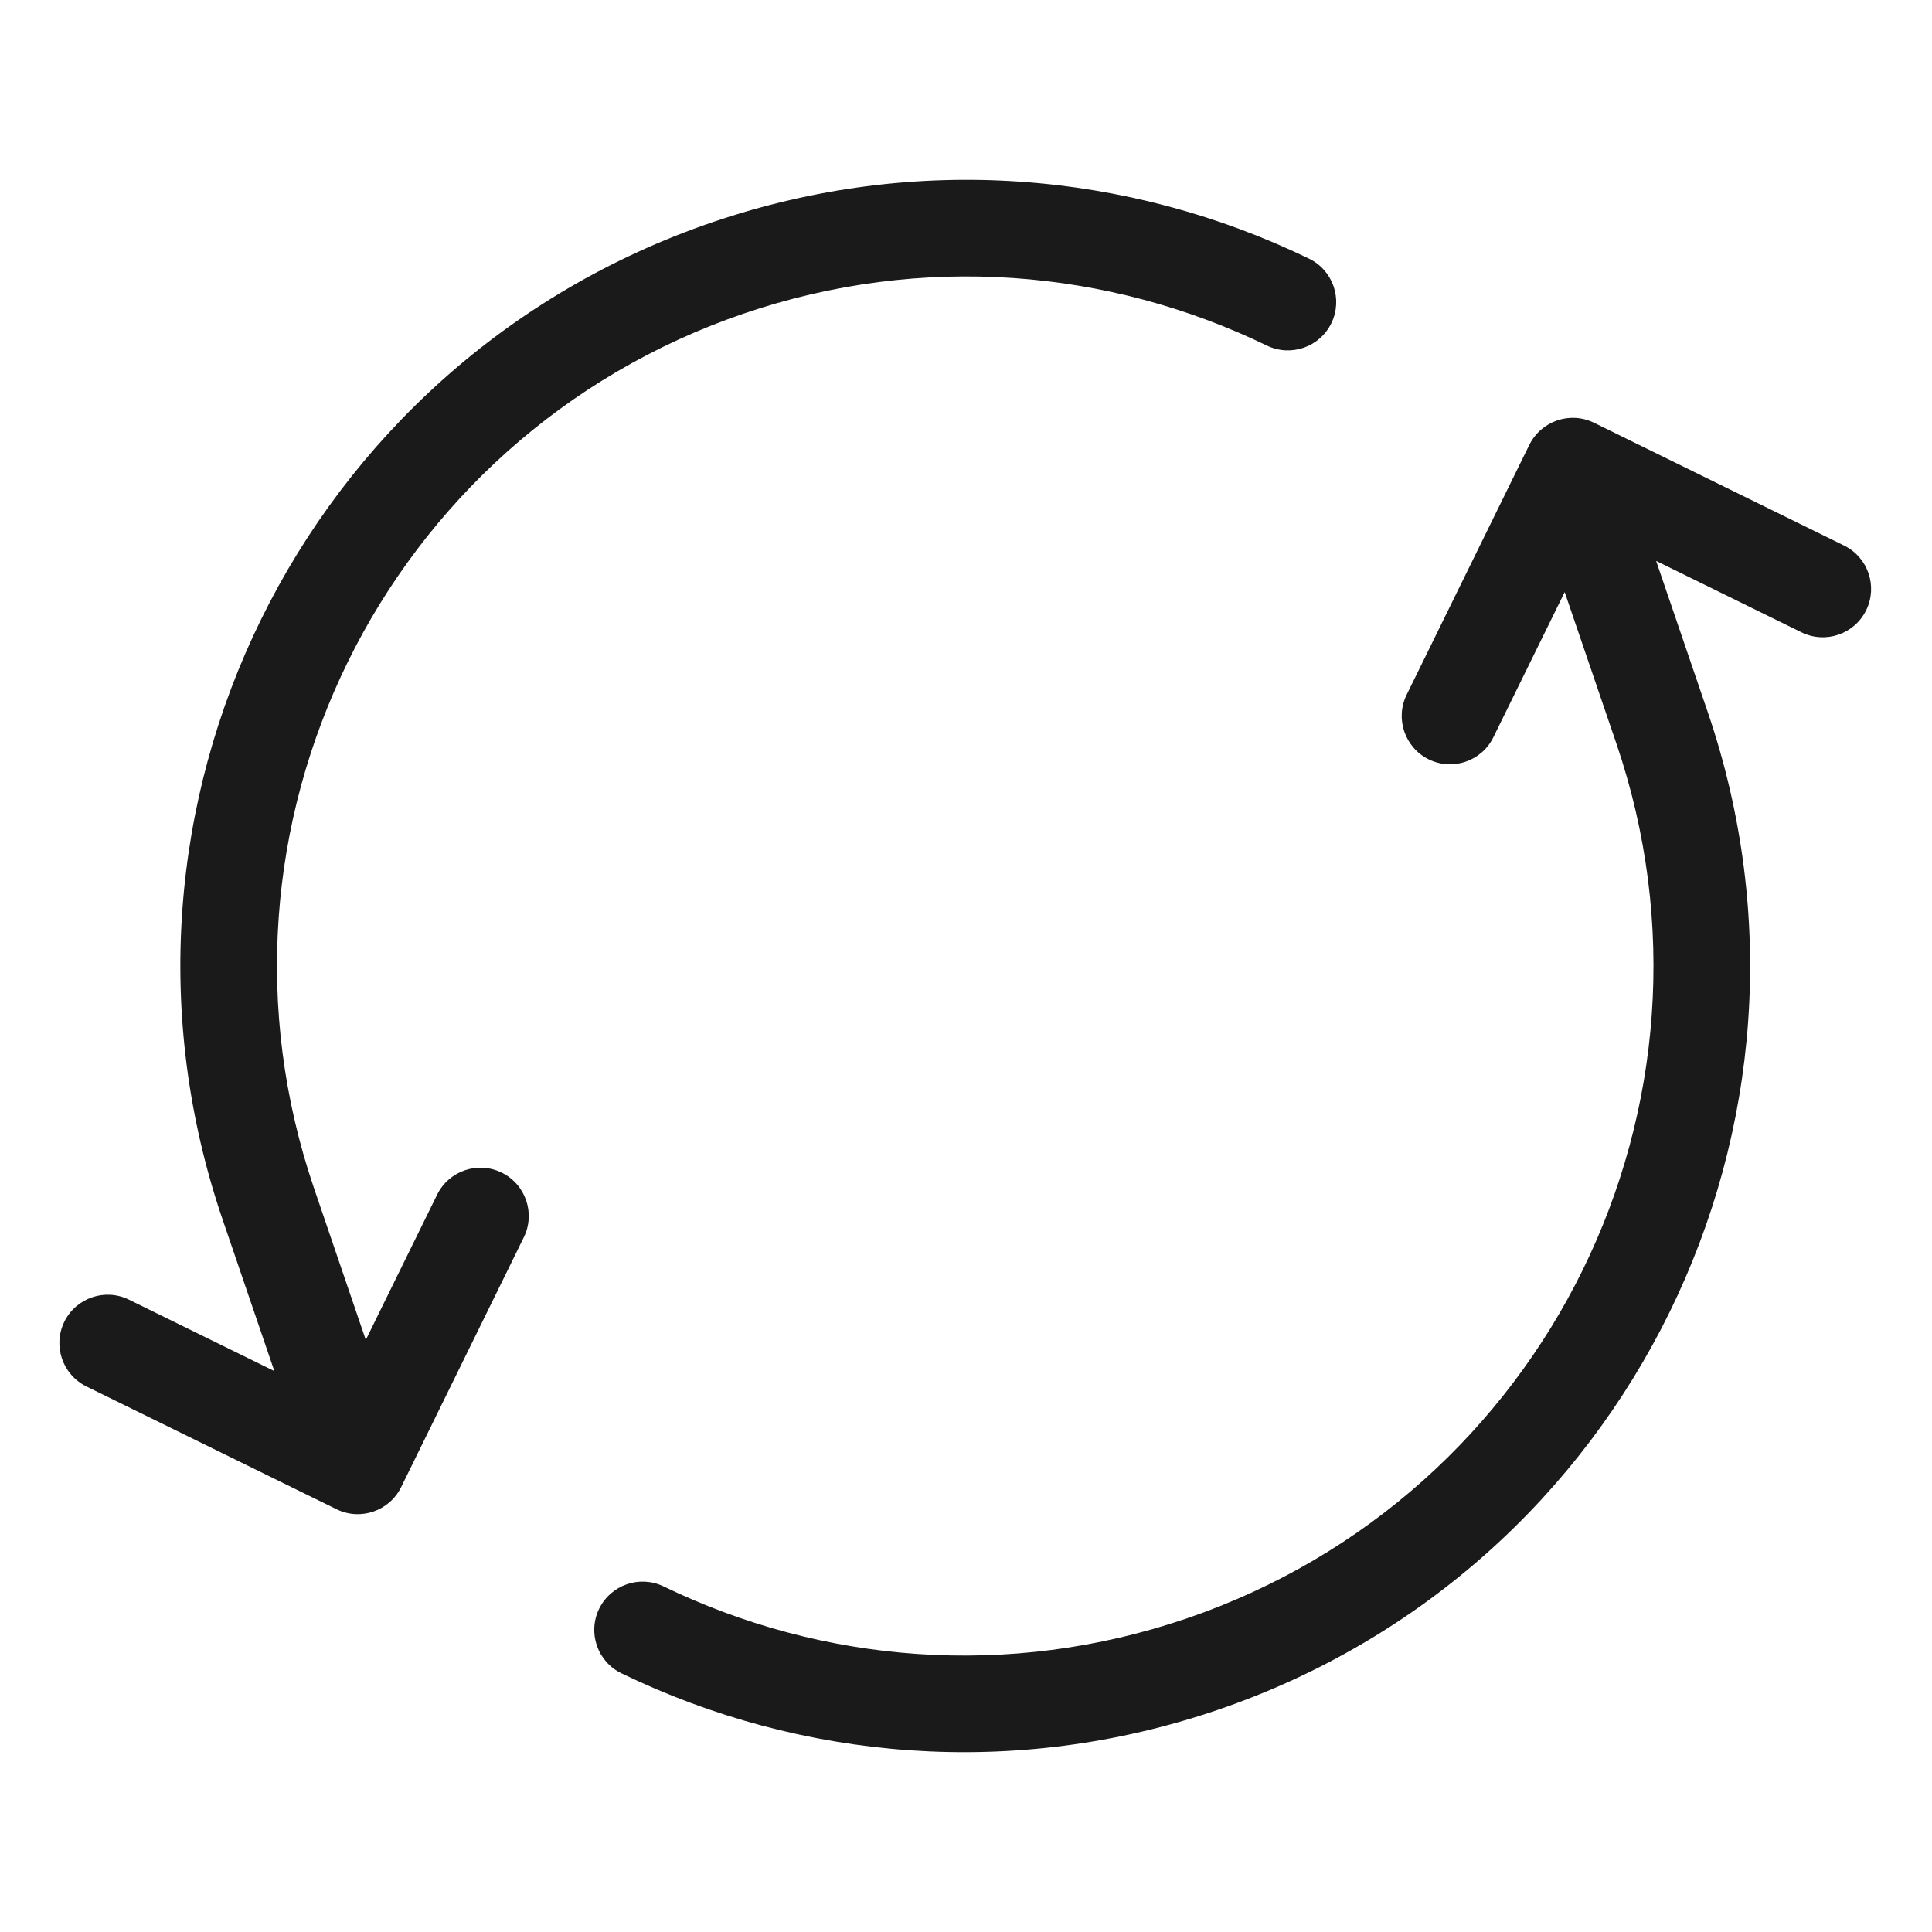 <svg width="24" height="24" viewBox="0 0 24 24" fill="none" xmlns="http://www.w3.org/2000/svg">
<path d="M1.602 16.145C1.305 15.999 0.945 16.122 0.799 16.419C0.653 16.717 0.776 17.076 1.073 17.223L4.18 18.748C4.477 18.894 4.837 18.771 4.983 18.474L6.507 15.37C6.653 15.073 6.53 14.713 6.233 14.567C5.935 14.421 5.576 14.544 5.43 14.841L4.544 16.645L3.902 14.764C2.375 10.289 4.764 5.423 9.24 3.895C11.462 3.137 13.779 3.344 15.738 4.293C16.036 4.437 16.395 4.312 16.539 4.014C16.683 3.716 16.559 3.357 16.261 3.213C14.029 2.132 11.385 1.895 8.852 2.76C3.75 4.501 1.025 10.049 2.766 15.152L3.408 17.032L1.602 16.145Z" fill="#1A1A1A"/>
<path d="M22.379 7.855C22.677 8.001 23.036 7.878 23.182 7.581C23.328 7.283 23.206 6.924 22.908 6.777L19.802 5.252C19.504 5.106 19.145 5.229 18.998 5.526L17.474 8.63C17.328 8.927 17.451 9.287 17.748 9.433C18.046 9.579 18.405 9.456 18.551 9.159L19.437 7.355L20.079 9.236C21.606 13.711 19.217 18.577 14.741 20.105C12.52 20.863 10.203 20.656 8.244 19.707C7.945 19.563 7.587 19.688 7.442 19.986C7.298 20.284 7.422 20.643 7.721 20.787C9.952 21.868 12.596 22.105 15.129 21.24C20.231 19.499 22.956 13.951 21.215 8.848L20.573 6.968L22.379 7.855Z" fill="#1A1A1A"/>
</svg>
